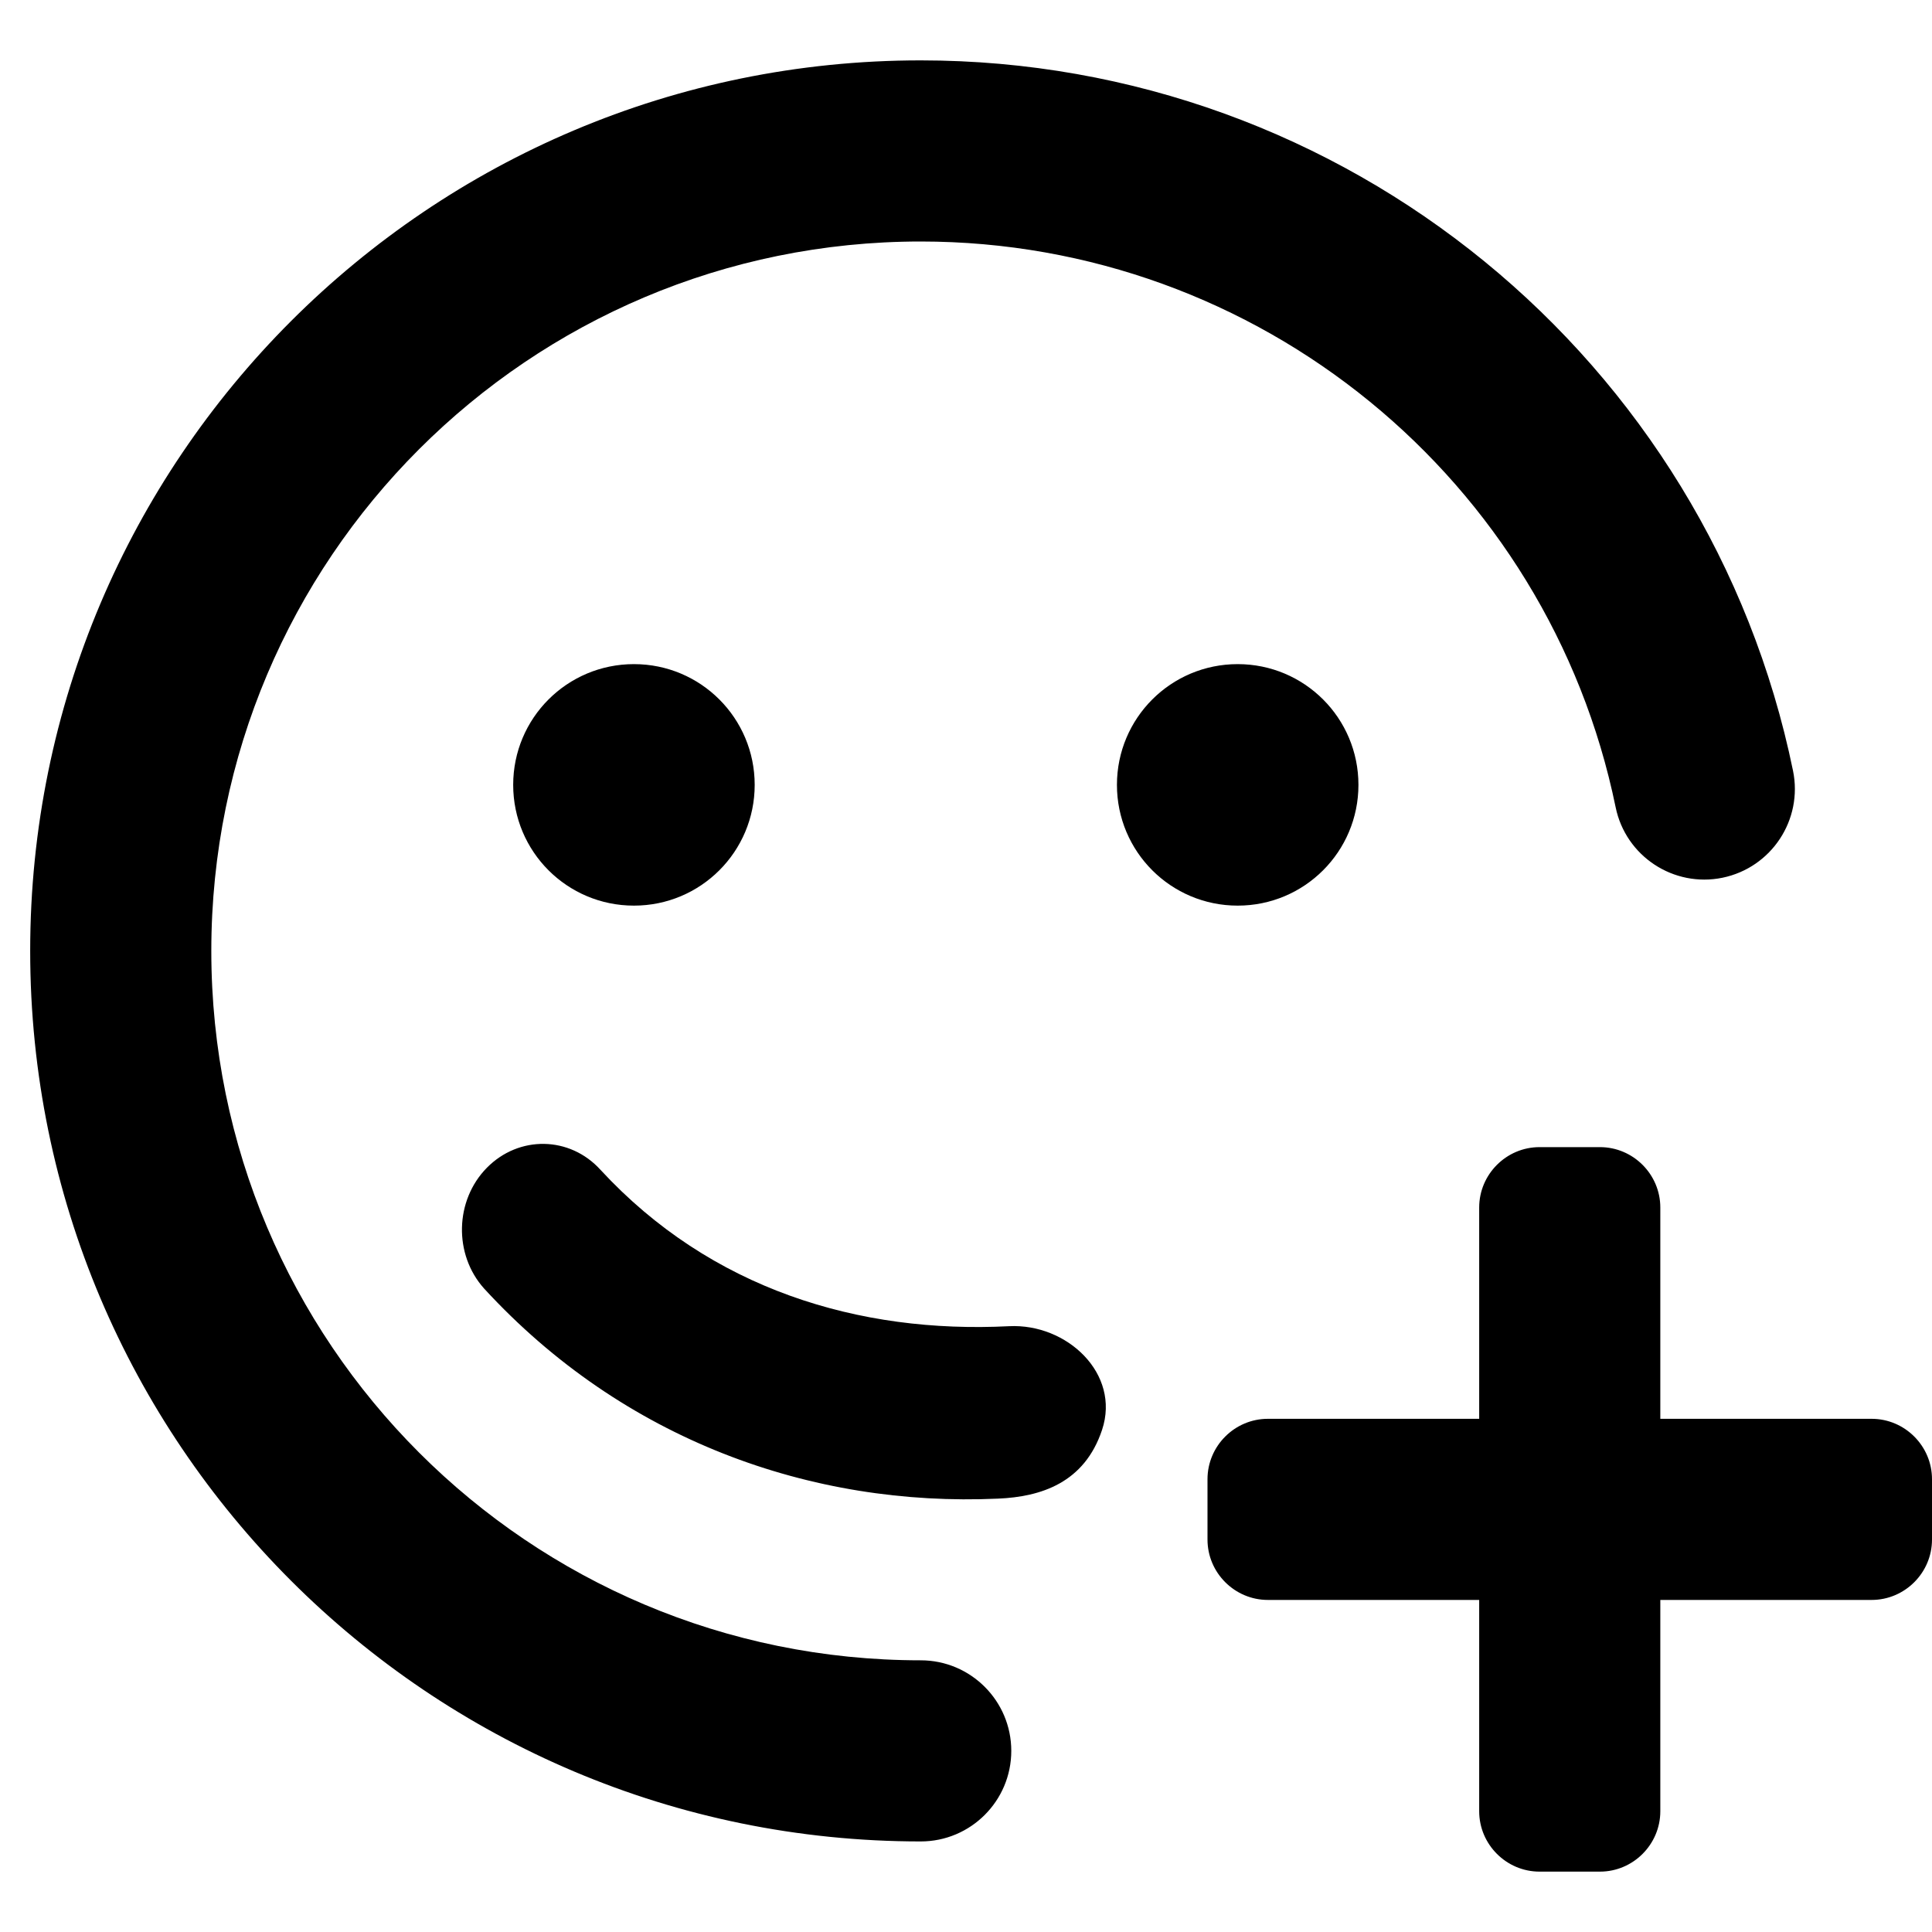 <svg xmlns="http://www.w3.org/2000/svg" width="16" height="16" viewBox="0 0 16 16">
    <g fill="none" fill-rule="evenodd">
        <path fill="#000" d="M13.25 9.5c.275 0 .5.225.5.5v1.75h1.75c.275 0 .5.225.5.5v.5c0 .275-.225.5-.5.5h-1.75V15c0 .275-.225.5-.5.5h-.5c-.275 0-.5-.225-.5-.5v-1.75H10.5c-.275 0-.5-.225-.5-.5v-.5c0-.275.225-.5.5-.5h1.75V10c0-.275.225-.5.5-.5zM7.625.5c3.518 0 6.525 2.48 7.224 5.883.083.406-.178.802-.584.886-.405.083-.802-.178-.885-.584C12.823 3.975 10.427 2 7.625 2 4.379 2 1.75 4.63 1.75 7.875c0 3.246 2.63 5.875 5.875 5.875.414 0 .75.336.75.75s-.336.75-.75.75C3.551 15.25.25 11.949.25 7.875S3.551.5 7.625.5zM4.973 9.688c.915.99 2.142 1.358 3.384 1.295.479-.024.924.393.77.858-.146.44-.507.555-.862.57-1.544.07-3.103-.485-4.256-1.74-.253-.282-.243-.73.023-1s.687-.263.941.017zM5.25 5.5c.553 0 1 .447 1 1 0 .553-.447 1-1 1-.553 0-1-.447-1-1 0-.553.447-1 1-1zm5 0c.553 0 1 .447 1 1 0 .553-.447 1-1 1-.553 0-1-.447-1-1 0-.553.447-1 1-1z"/>
    </g>
</svg>
